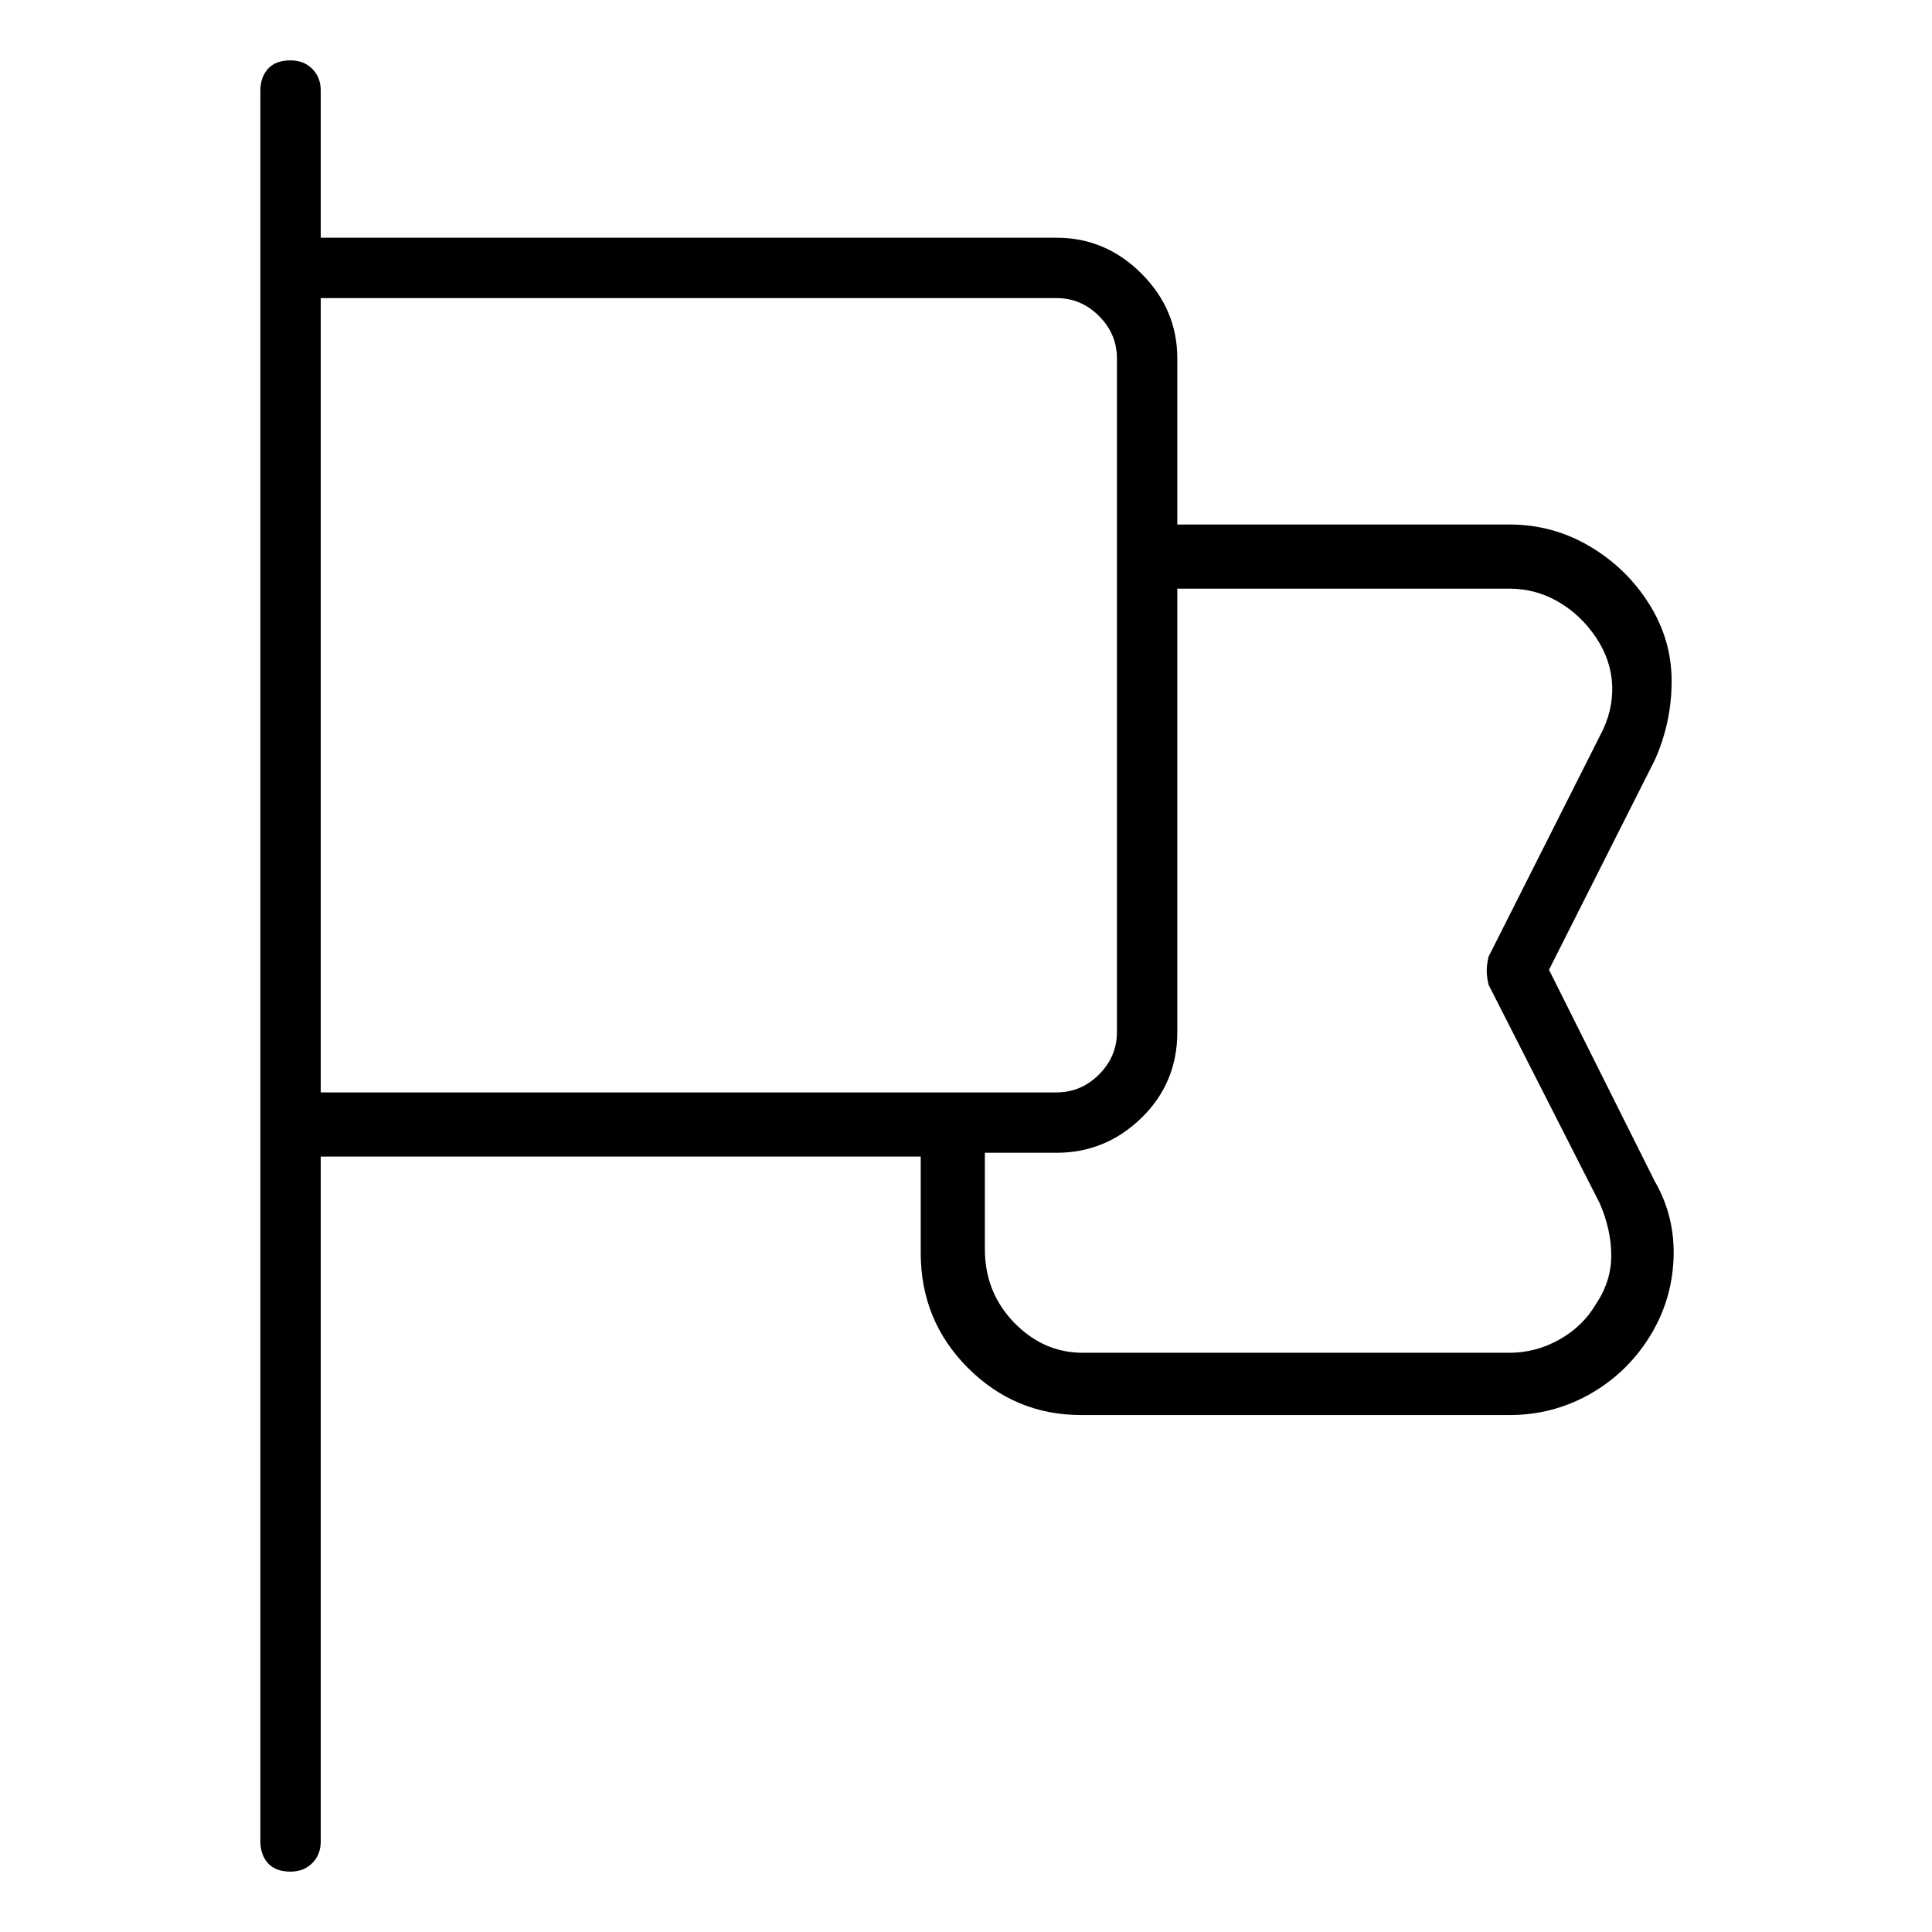 <svg viewBox="0 0 1024 1024" xmlns="http://www.w3.org/2000/svg">
  <path transform="scale(1, -1) translate(0, -960)" fill="currentColor" d="M821 446l56 111q9 20 9 42t-12 41t-31.5 30.5t-42.5 11.5h-176v88q0 26 -19 45t-45 19h-390v78q0 7 -4.5 11.5t-11.5 4.5q-8 0 -12 -4.5t-4 -11.5v-928q0 -7 4 -11.5t12 -4.5q7 0 11.5 4.5t4.5 11.5v363h318v-51q0 -36 25 -61t60 -25h227q23 0 42.5 11t31.5 30t13 41.5 t-10 41.5l-56 112v0zM170 802h390q13 0 22.5 -9.5t9.5 -22.5v-357q0 -13 -9.5 -22.5t-22.5 -9.5h-54v0v0v0v0h-336v421v0zM846 269q-7 -12 -19.5 -19t-26.5 -7h-226q-21 0 -36.5 16t-15.5 39v51h38q26 0 45 18.5t19 45.5v235h176q14 0 26 -7t20 -19t8.5 -25.5t-6.5 -26.5 l-59 -117q-1 -4 -1 -7.5t1 -7.5l59 -116q6 -14 6 -27.5t-8 -25.5z" />
</svg>